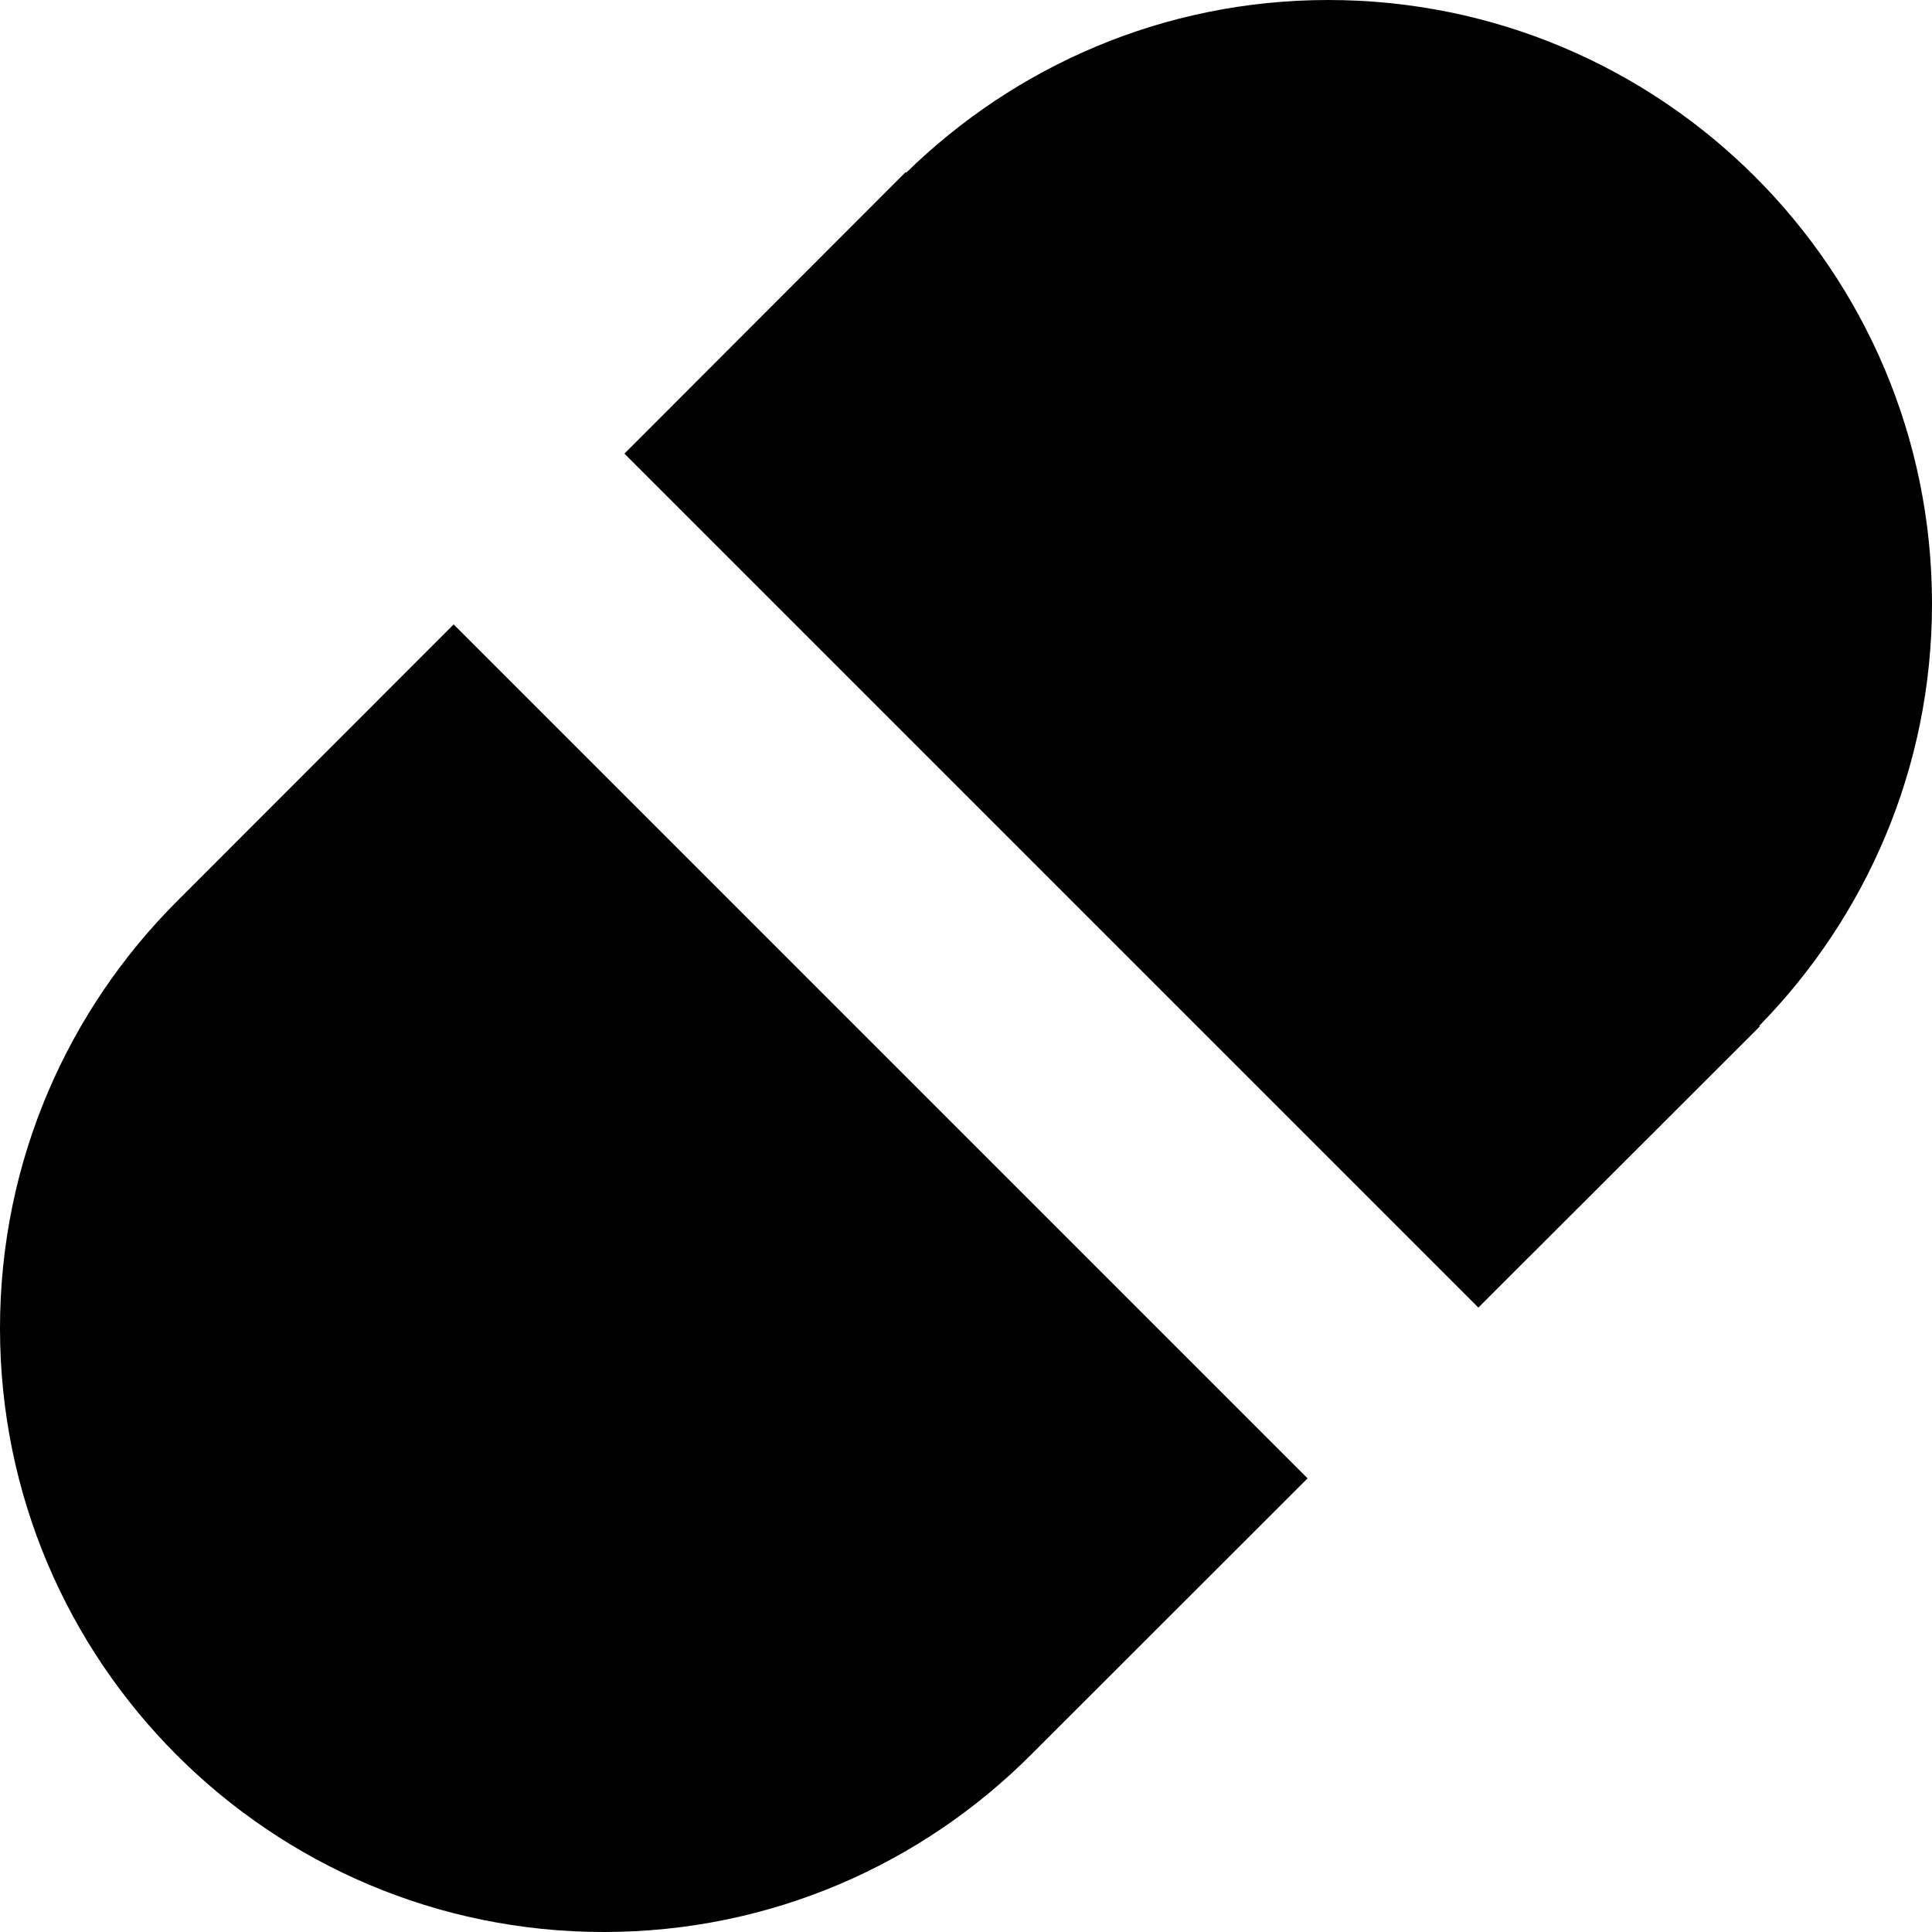 <svg width="20" height="20" viewBox="0 0 20 20" fill="none" xmlns="http://www.w3.org/2000/svg">
<g clip-path="url(#clip0_654_32)">
<path d="M15.304 13.536L18.218 10.625L18.212 10.619C19.315 9.492 20 7.952 20 6.25C20 2.798 17.202 0 13.75 0C12.047 0 10.508 0.685 9.381 1.788L9.375 1.782L6.464 4.696L15.304 13.536Z" fill="black"/>
<path d="M4.696 6.464L1.837 9.325C0.703 10.457 0 12.02 0 13.75C0 17.202 2.798 20 6.25 20C7.98 20 9.543 19.297 10.675 18.163L13.536 15.304L4.696 6.464Z" fill="black"/>
</g>
<defs>
<clipPath id="clip0_654_32">
<rect width="20" height="20" fill="white"/>
</clipPath>
</defs>
</svg>
